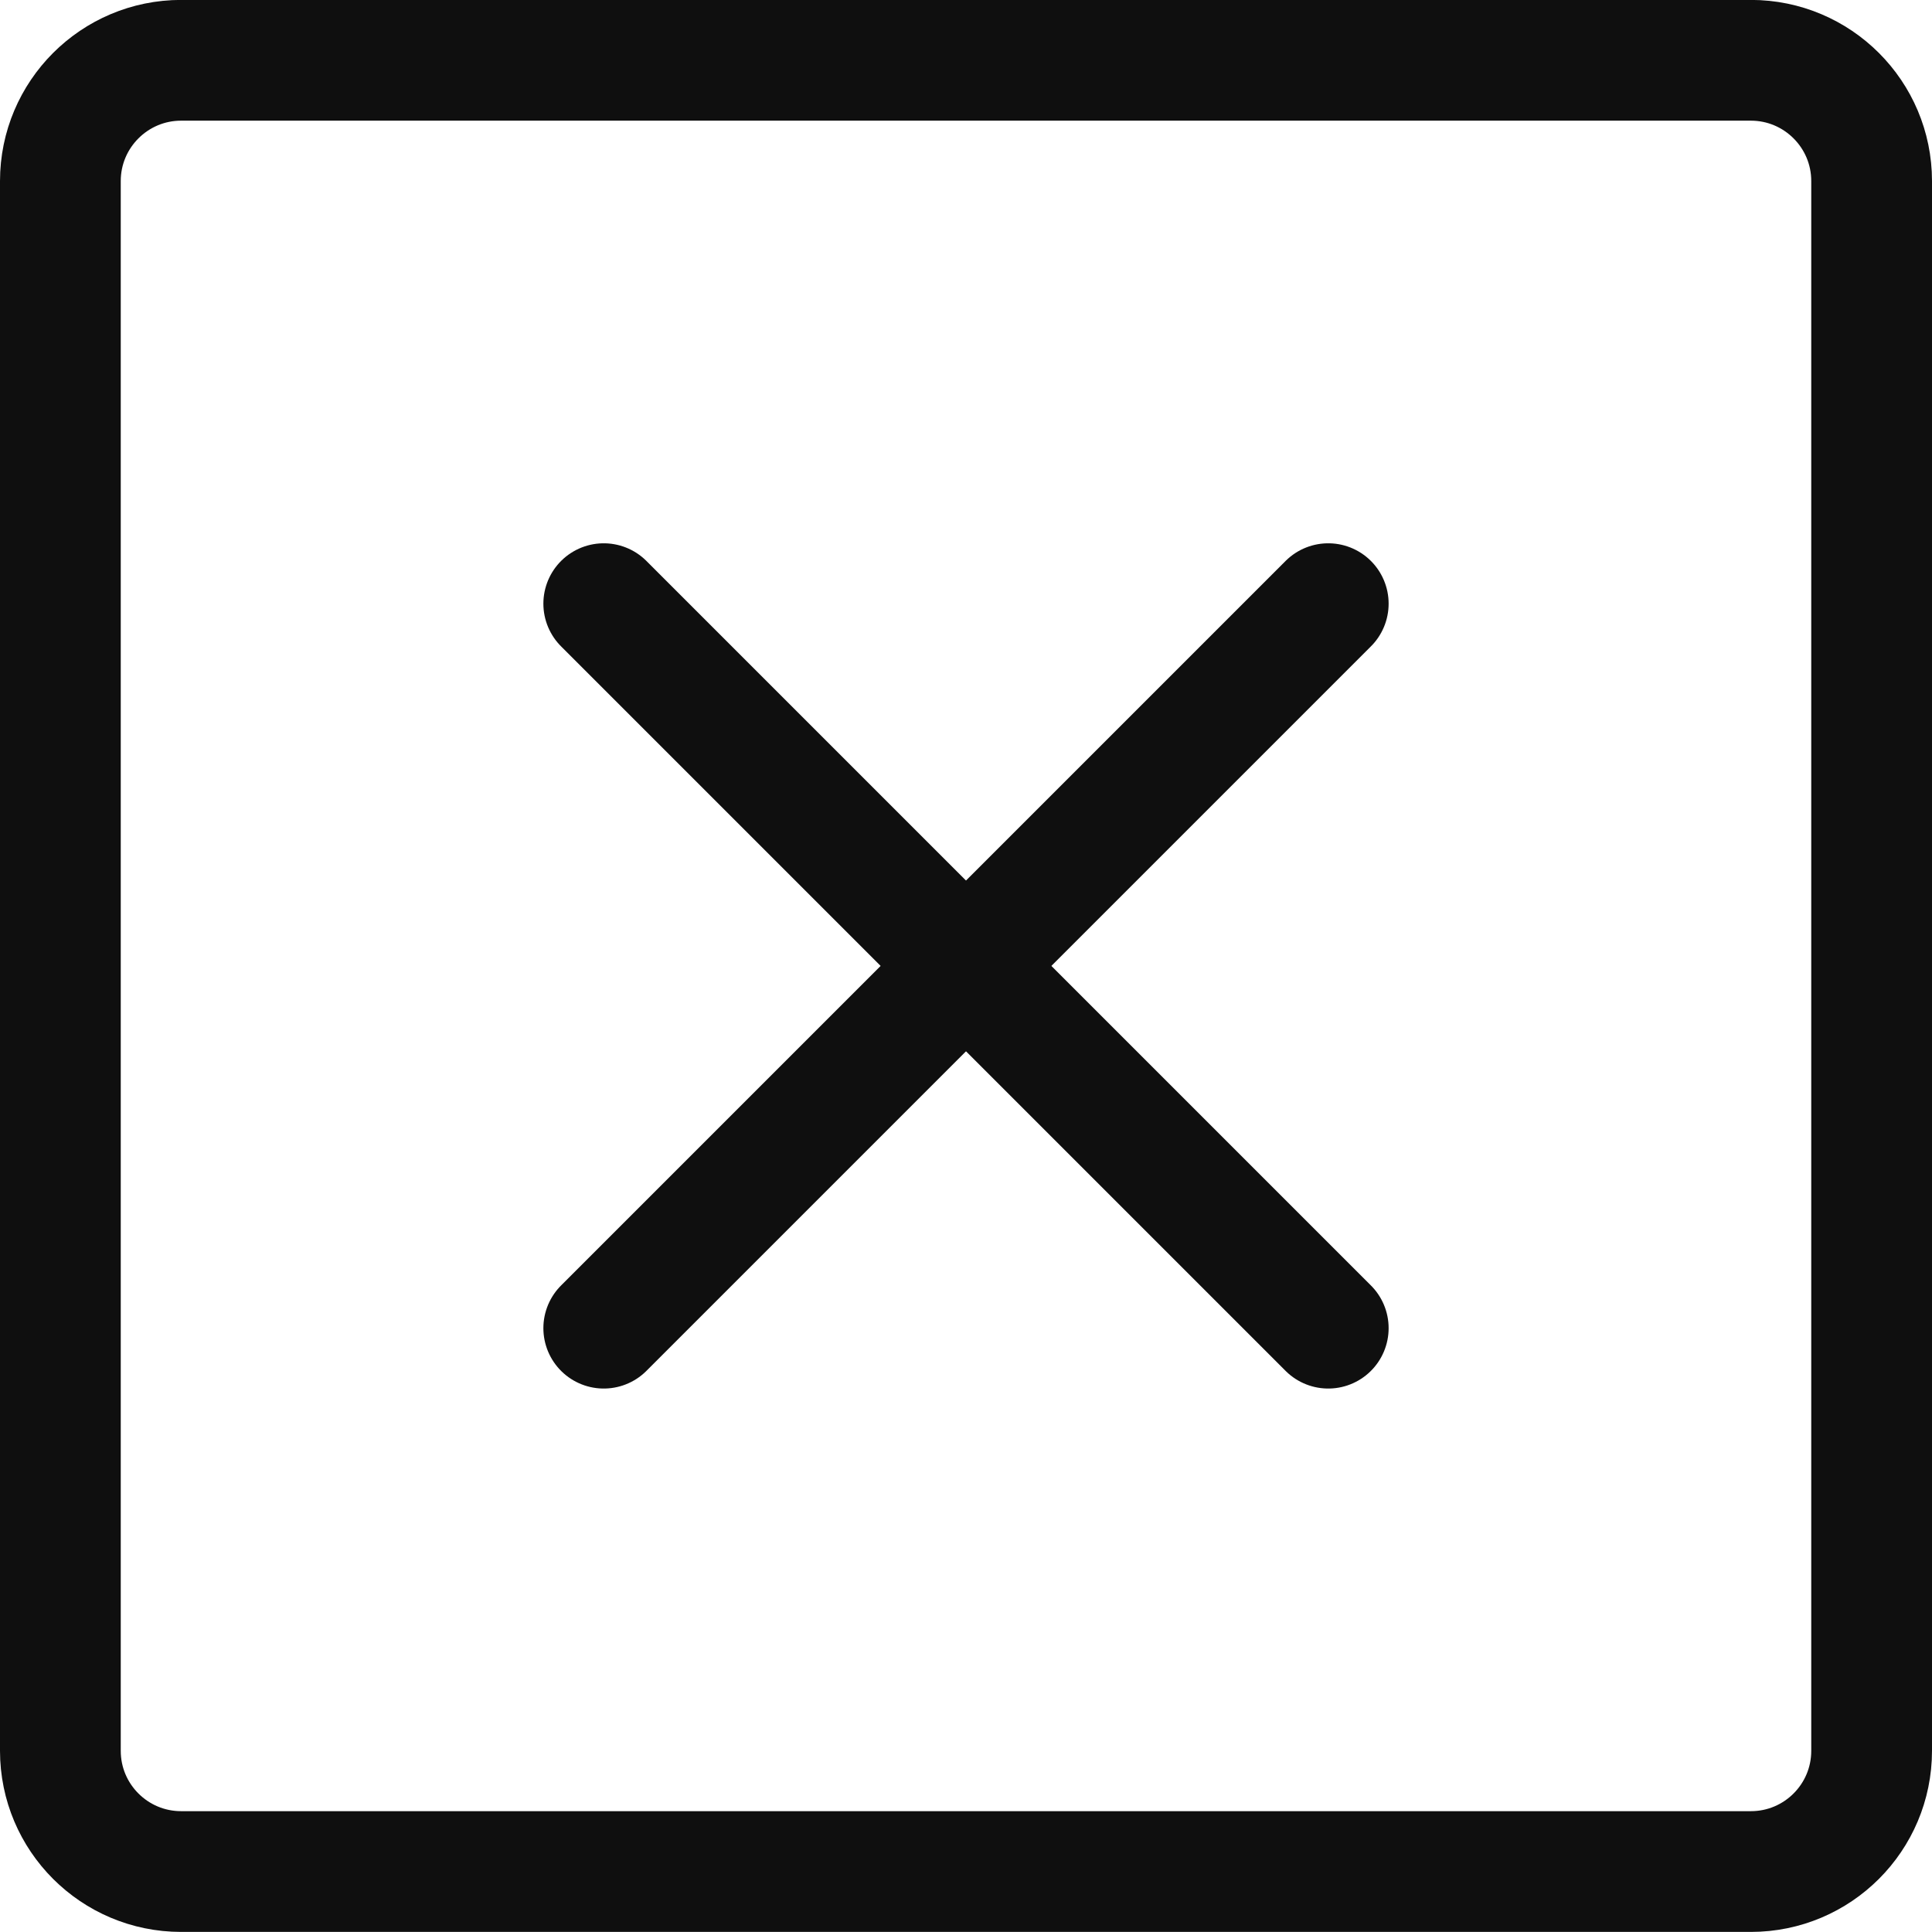<svg width="24" height="24" viewBox="0 0 24 24" fill="none" xmlns="http://www.w3.org/2000/svg">
<path fill-rule="evenodd" clip-rule="evenodd" d="M0.75 2.249C0.75 1.421 1.422 0.749 2.25 0.749H21.75C22.578 0.749 23.25 1.421 23.25 2.249V21.749C23.25 22.578 22.578 23.249 21.75 23.249H2.25C1.422 23.249 0.75 22.578 0.75 21.749V2.249Z" stroke="#0F0F0F" stroke-width="1.5" stroke-linecap="round" stroke-linejoin="round"/>
<path d="M7.5 16.499L16.5 7.499" stroke="#0F0F0F" stroke-width="1.5" stroke-linecap="round" stroke-linejoin="round"/>
<path d="M16.5 16.499L7.5 7.499" stroke="#0F0F0F" stroke-width="1.5" stroke-linecap="round" stroke-linejoin="round"/>
</svg>
